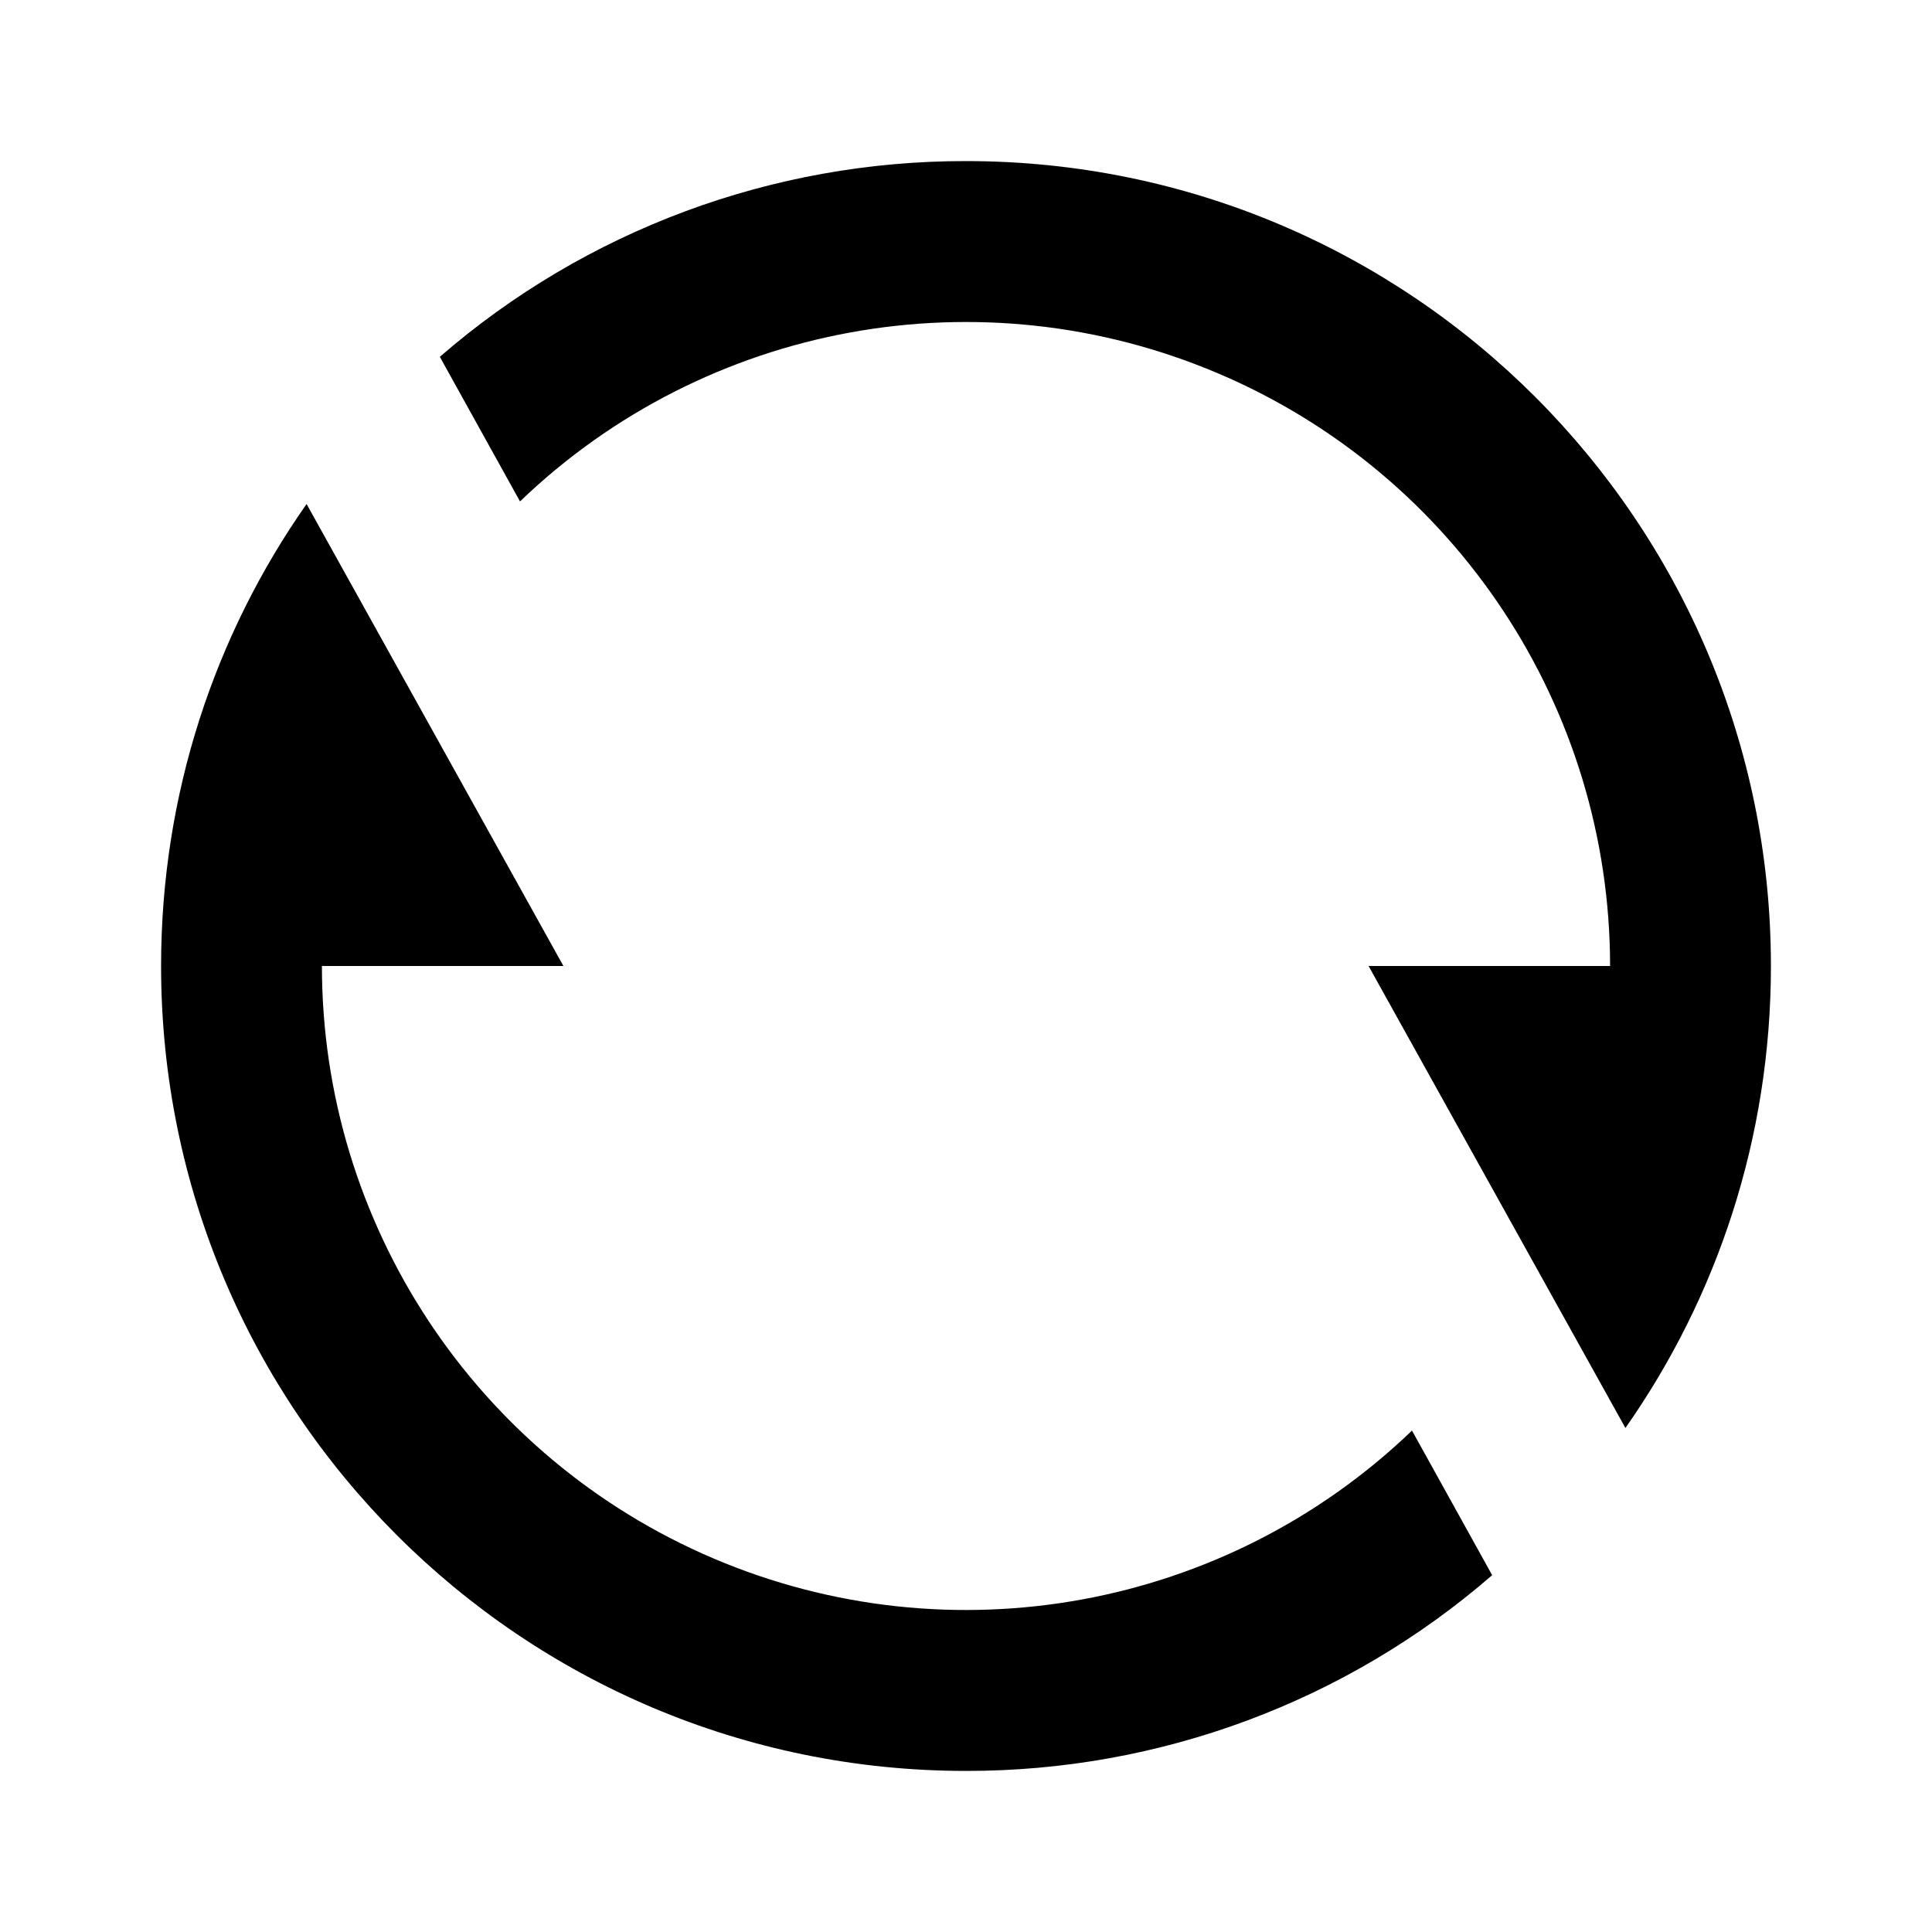 <?xml version="1.0" encoding="UTF-8"?>
<svg xmlns="http://www.w3.org/2000/svg" xmlns:xlink="http://www.w3.org/1999/xlink" width="32" height="32" viewBox="0 0 32 32" version="1.1">
<g id="surface1">
<path style=" stroke:none;fill-rule:nonzero;fill:rgb(0%,0%,0%);fill-opacity:1;" d="M 7.285 5.91 C 9.703 3.812 12.797 2.664 16 2.668 C 23.363 2.668 29.332 8.637 29.332 16 C 29.332 18.848 28.441 21.488 26.922 23.652 L 22.668 16 L 26.668 16 C 26.668 11.727 24.117 7.863 20.184 6.188 C 16.25 4.512 11.695 5.344 8.613 8.305 Z M 24.715 26.09 C 22.297 28.188 19.203 29.336 16 29.332 C 8.637 29.332 2.668 23.363 2.668 16 C 2.668 13.152 3.559 10.512 5.078 8.348 L 9.332 16 L 5.332 16 C 5.332 20.273 7.883 24.137 11.816 25.812 C 15.75 27.488 20.305 26.656 23.387 23.695 Z M 24.715 26.09 "/>
</g>
</svg>
